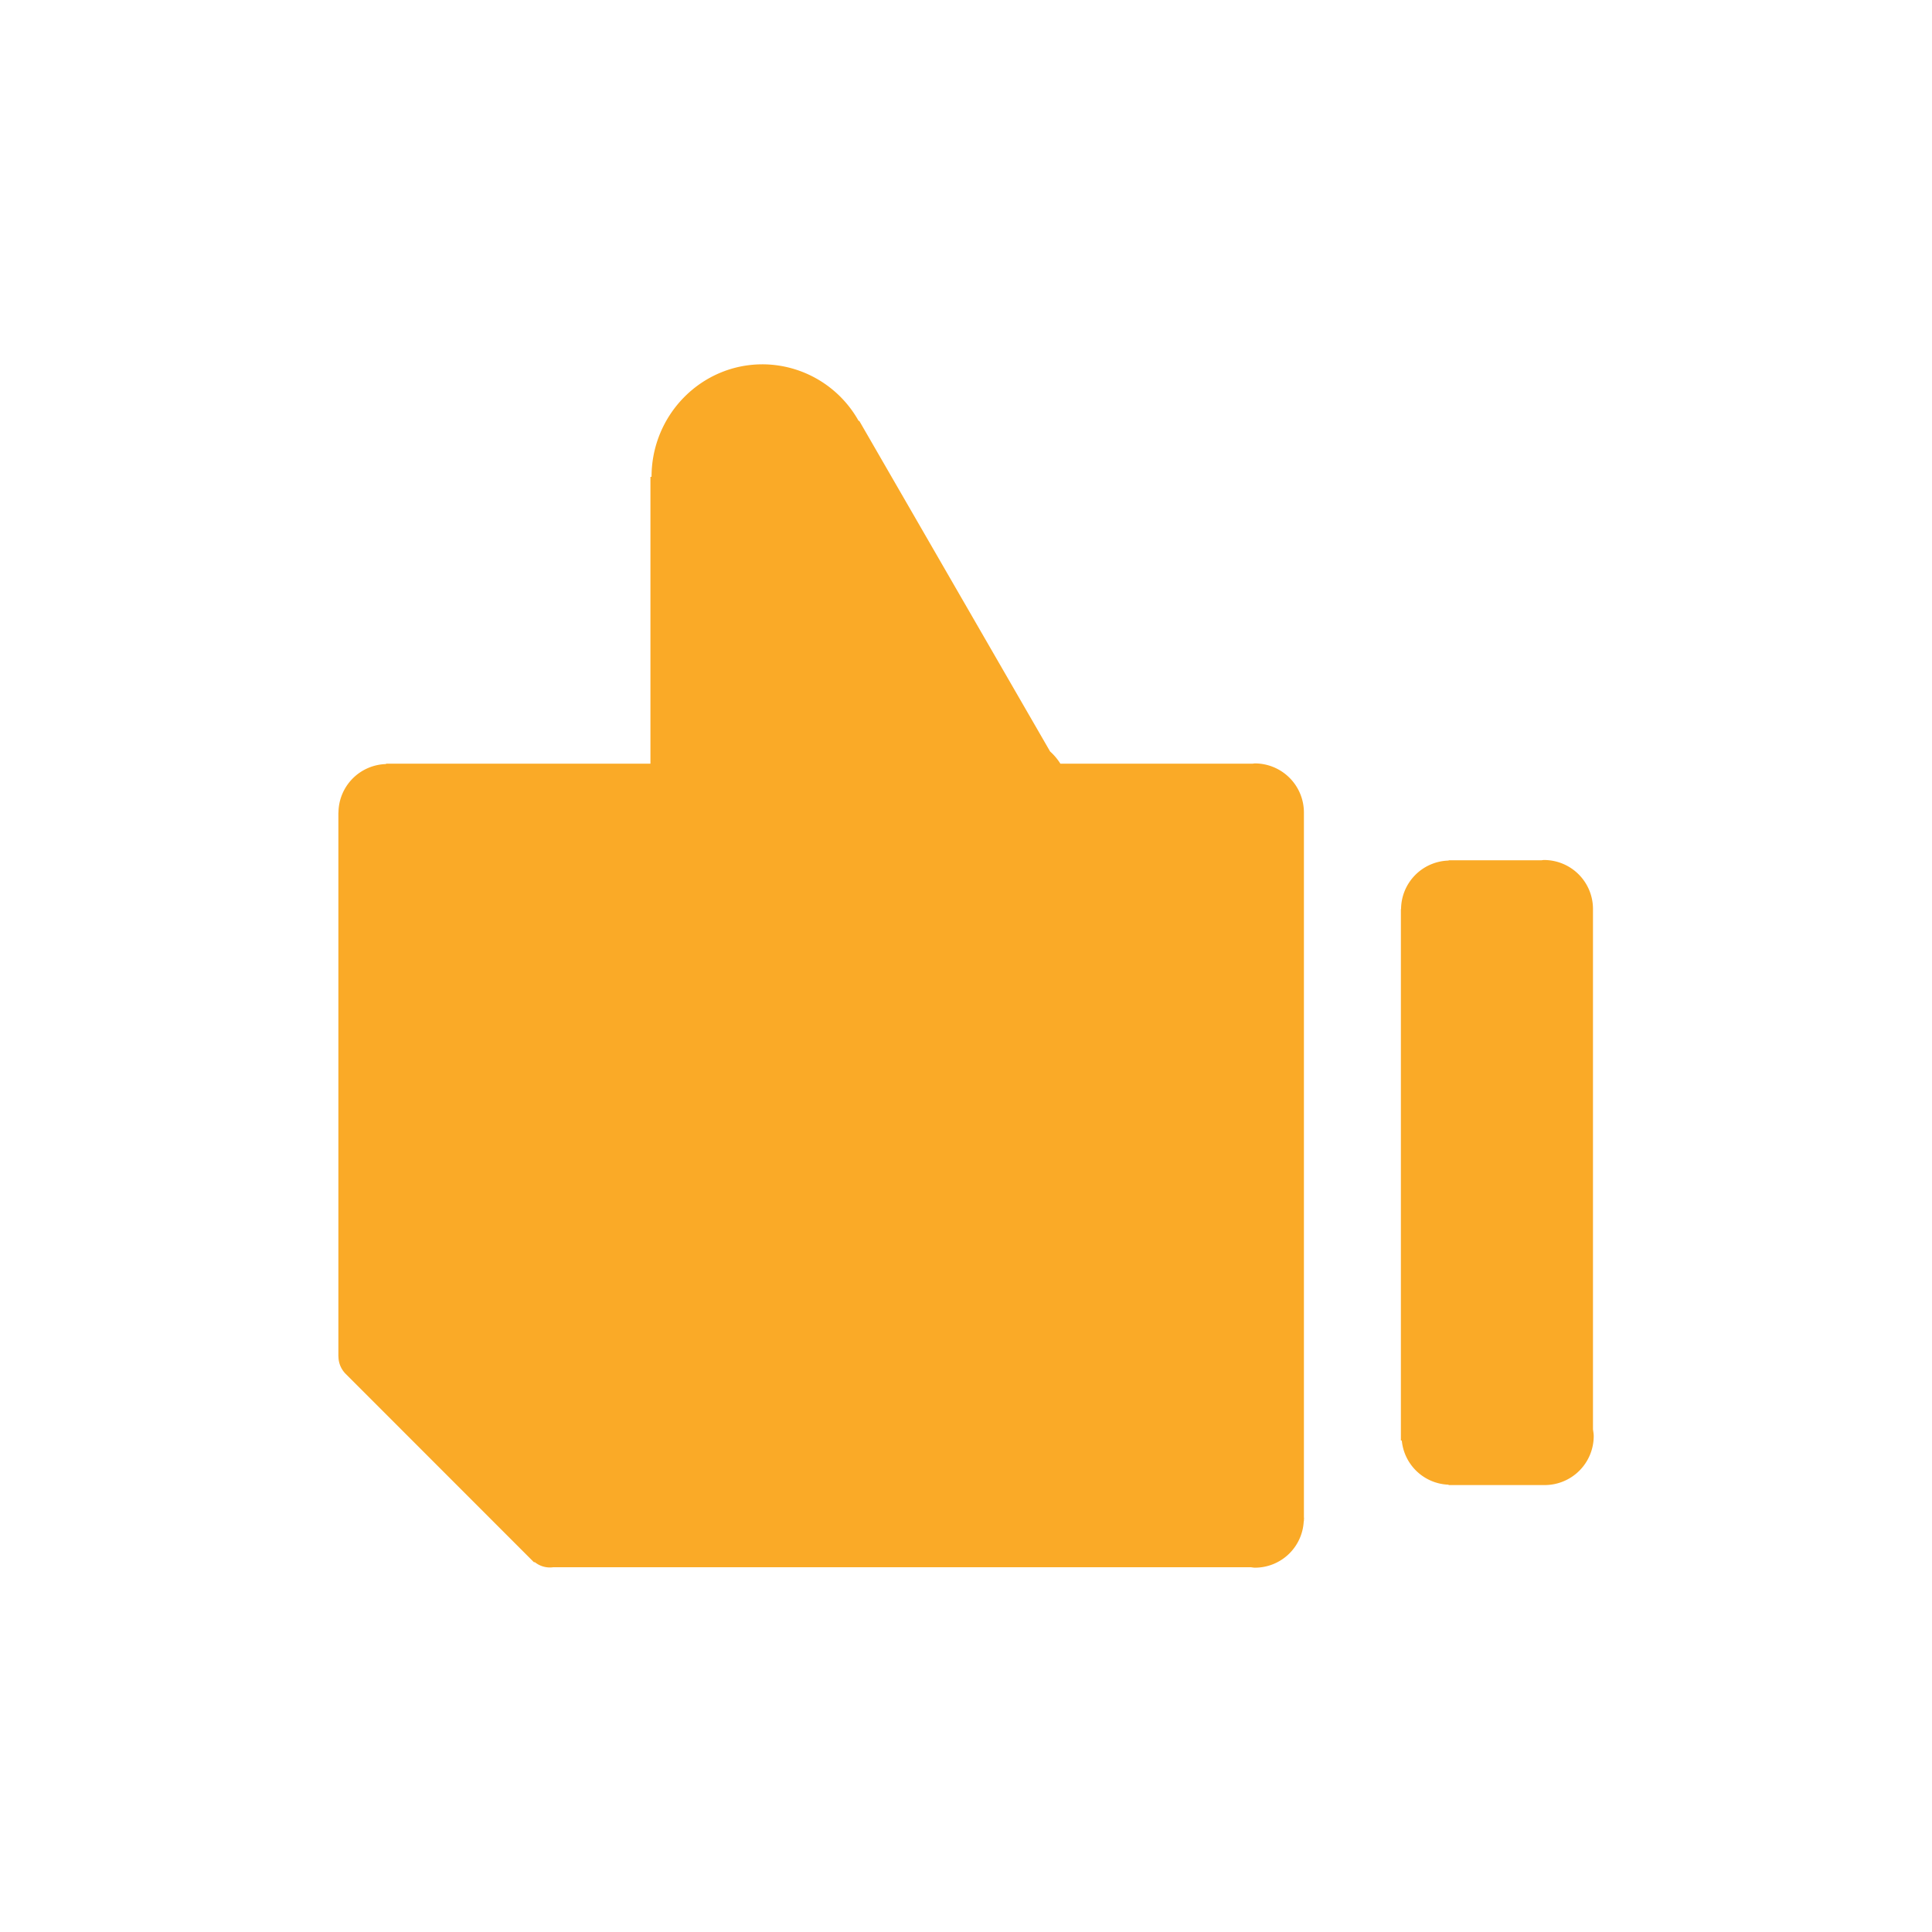 <svg width="21" height="21" fill="none" xmlns="http://www.w3.org/2000/svg"><path d="M17.323 15.61c0-.026-.005-.05-.008-.074V9.88a.532.532 0 00-.533-.532c-.01 0-.018.002-.028.003h-1.008v.003a.531.531 0 00-.517.528h-.002v5.776h.01a.53.53 0 00.509.48v.004h1.044a.533.533 0 00.533-.532zm-3.15.886V8.831a.534.534 0 00-.532-.533c-.01 0-.02.003-.029.003h-2.086a.625.625 0 00-.112-.133L9.339 4.573l-.005.004a1.201 1.201 0 00-1.046-.617c-.666 0-1.206.548-1.206 1.223H7.07v3.118H4.196v.004a.532.532 0 00-.517.528h-.001v5.912h.001c0 .067.026.135.077.187l2.05 2.051.005-.005a.26.26 0 00.203.057h7.582c.015.002.03.005.045.005a.531.531 0 00.53-.505h.002v-.016l.001-.011v-.012zm-9.867-1.751l.01.01-.01-.01z" fill="#FAAA27"/></svg>